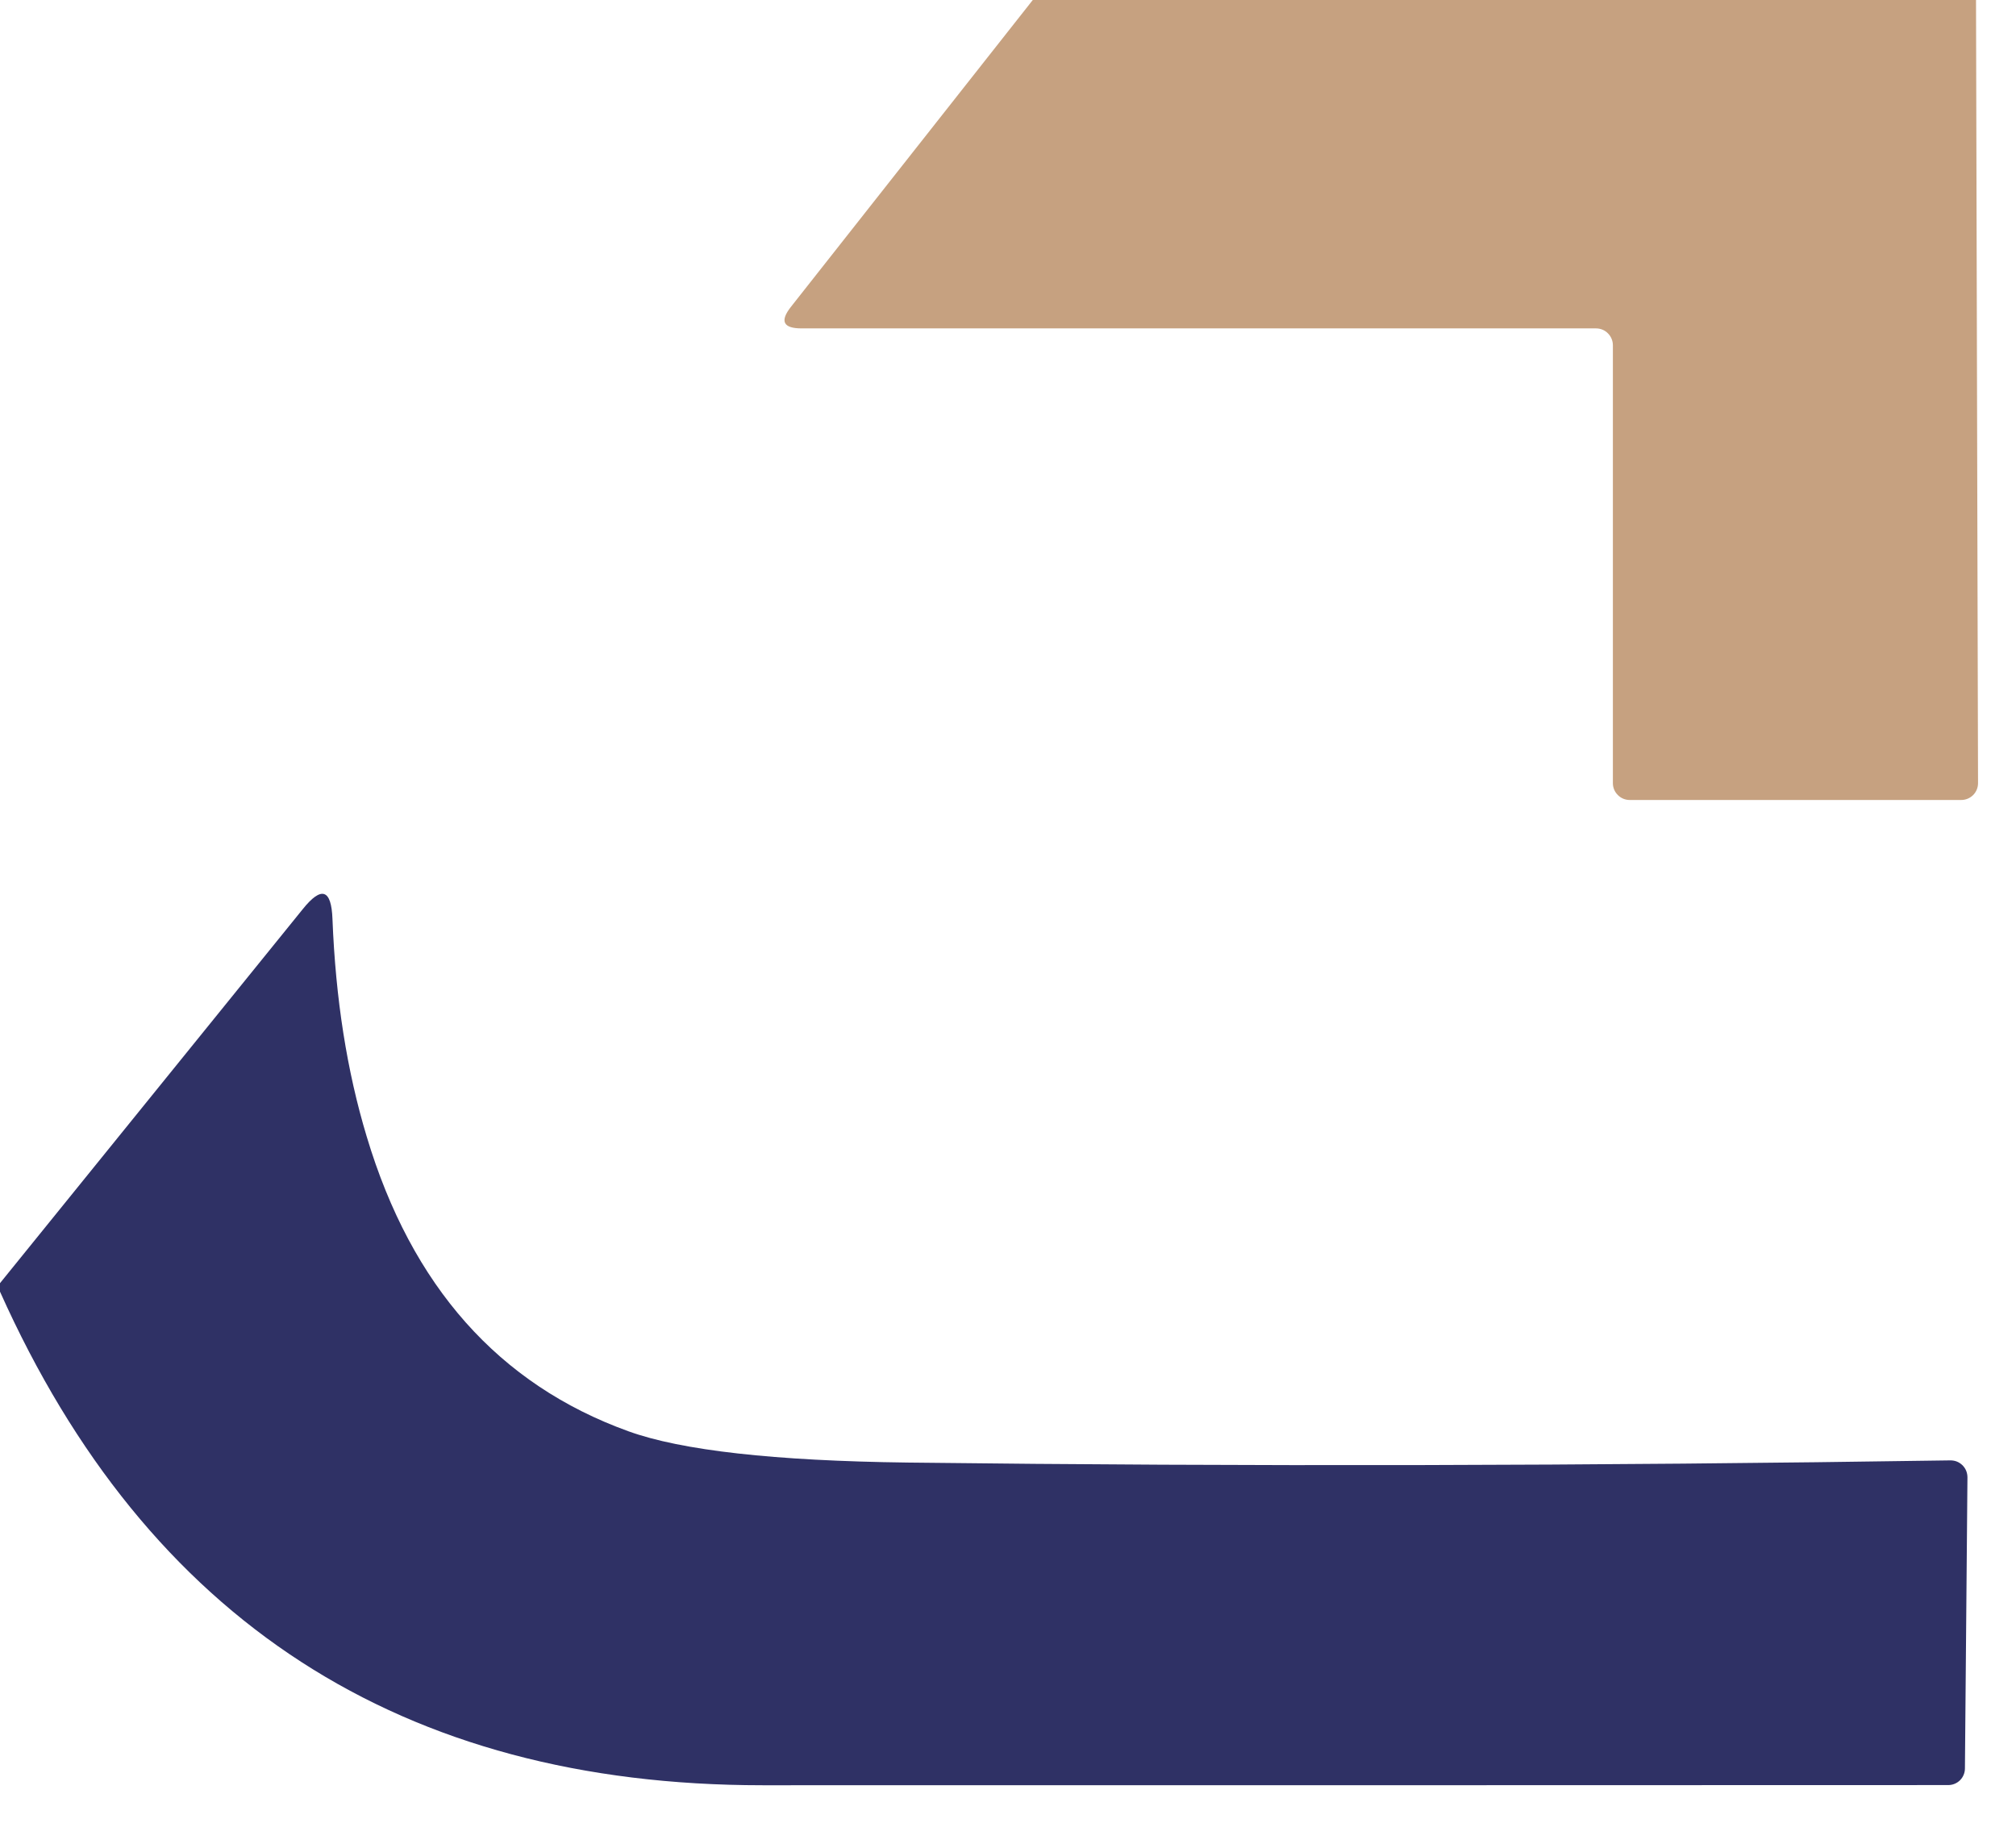<svg width="24" height="22" viewBox="0 0 24 22" fill="none" xmlns="http://www.w3.org/2000/svg">
<path d="M12.295 0H23.524L23.548 9.325C23.548 9.378 23.527 9.429 23.49 9.466C23.452 9.504 23.401 9.525 23.348 9.525H19.401C19.348 9.525 19.297 9.504 19.26 9.466C19.222 9.429 19.201 9.378 19.201 9.325V4.111C19.201 4.058 19.18 4.007 19.142 3.969C19.105 3.931 19.054 3.91 19 3.91H9.543C9.323 3.91 9.281 3.824 9.417 3.652L12.295 0Z" fill="#C6A180"/>
<path d="M0 15.379V15.278L3.604 10.825C3.827 10.547 3.945 10.586 3.958 10.943C3.995 11.89 4.13 12.753 4.366 13.534C4.9 15.315 5.938 16.484 7.48 17.041C8.112 17.27 9.22 17.394 10.805 17.414C14.809 17.462 18.946 17.454 23.218 17.388C23.244 17.388 23.271 17.392 23.296 17.402C23.321 17.412 23.343 17.427 23.363 17.446C23.382 17.465 23.397 17.488 23.407 17.512C23.417 17.537 23.422 17.564 23.422 17.591L23.392 21.056C23.392 21.108 23.371 21.159 23.334 21.196C23.297 21.233 23.246 21.254 23.193 21.254C18.488 21.256 13.783 21.256 9.078 21.256C4.78 21.256 1.754 19.297 0 15.379Z" fill="#2F3165"/>
</svg>
